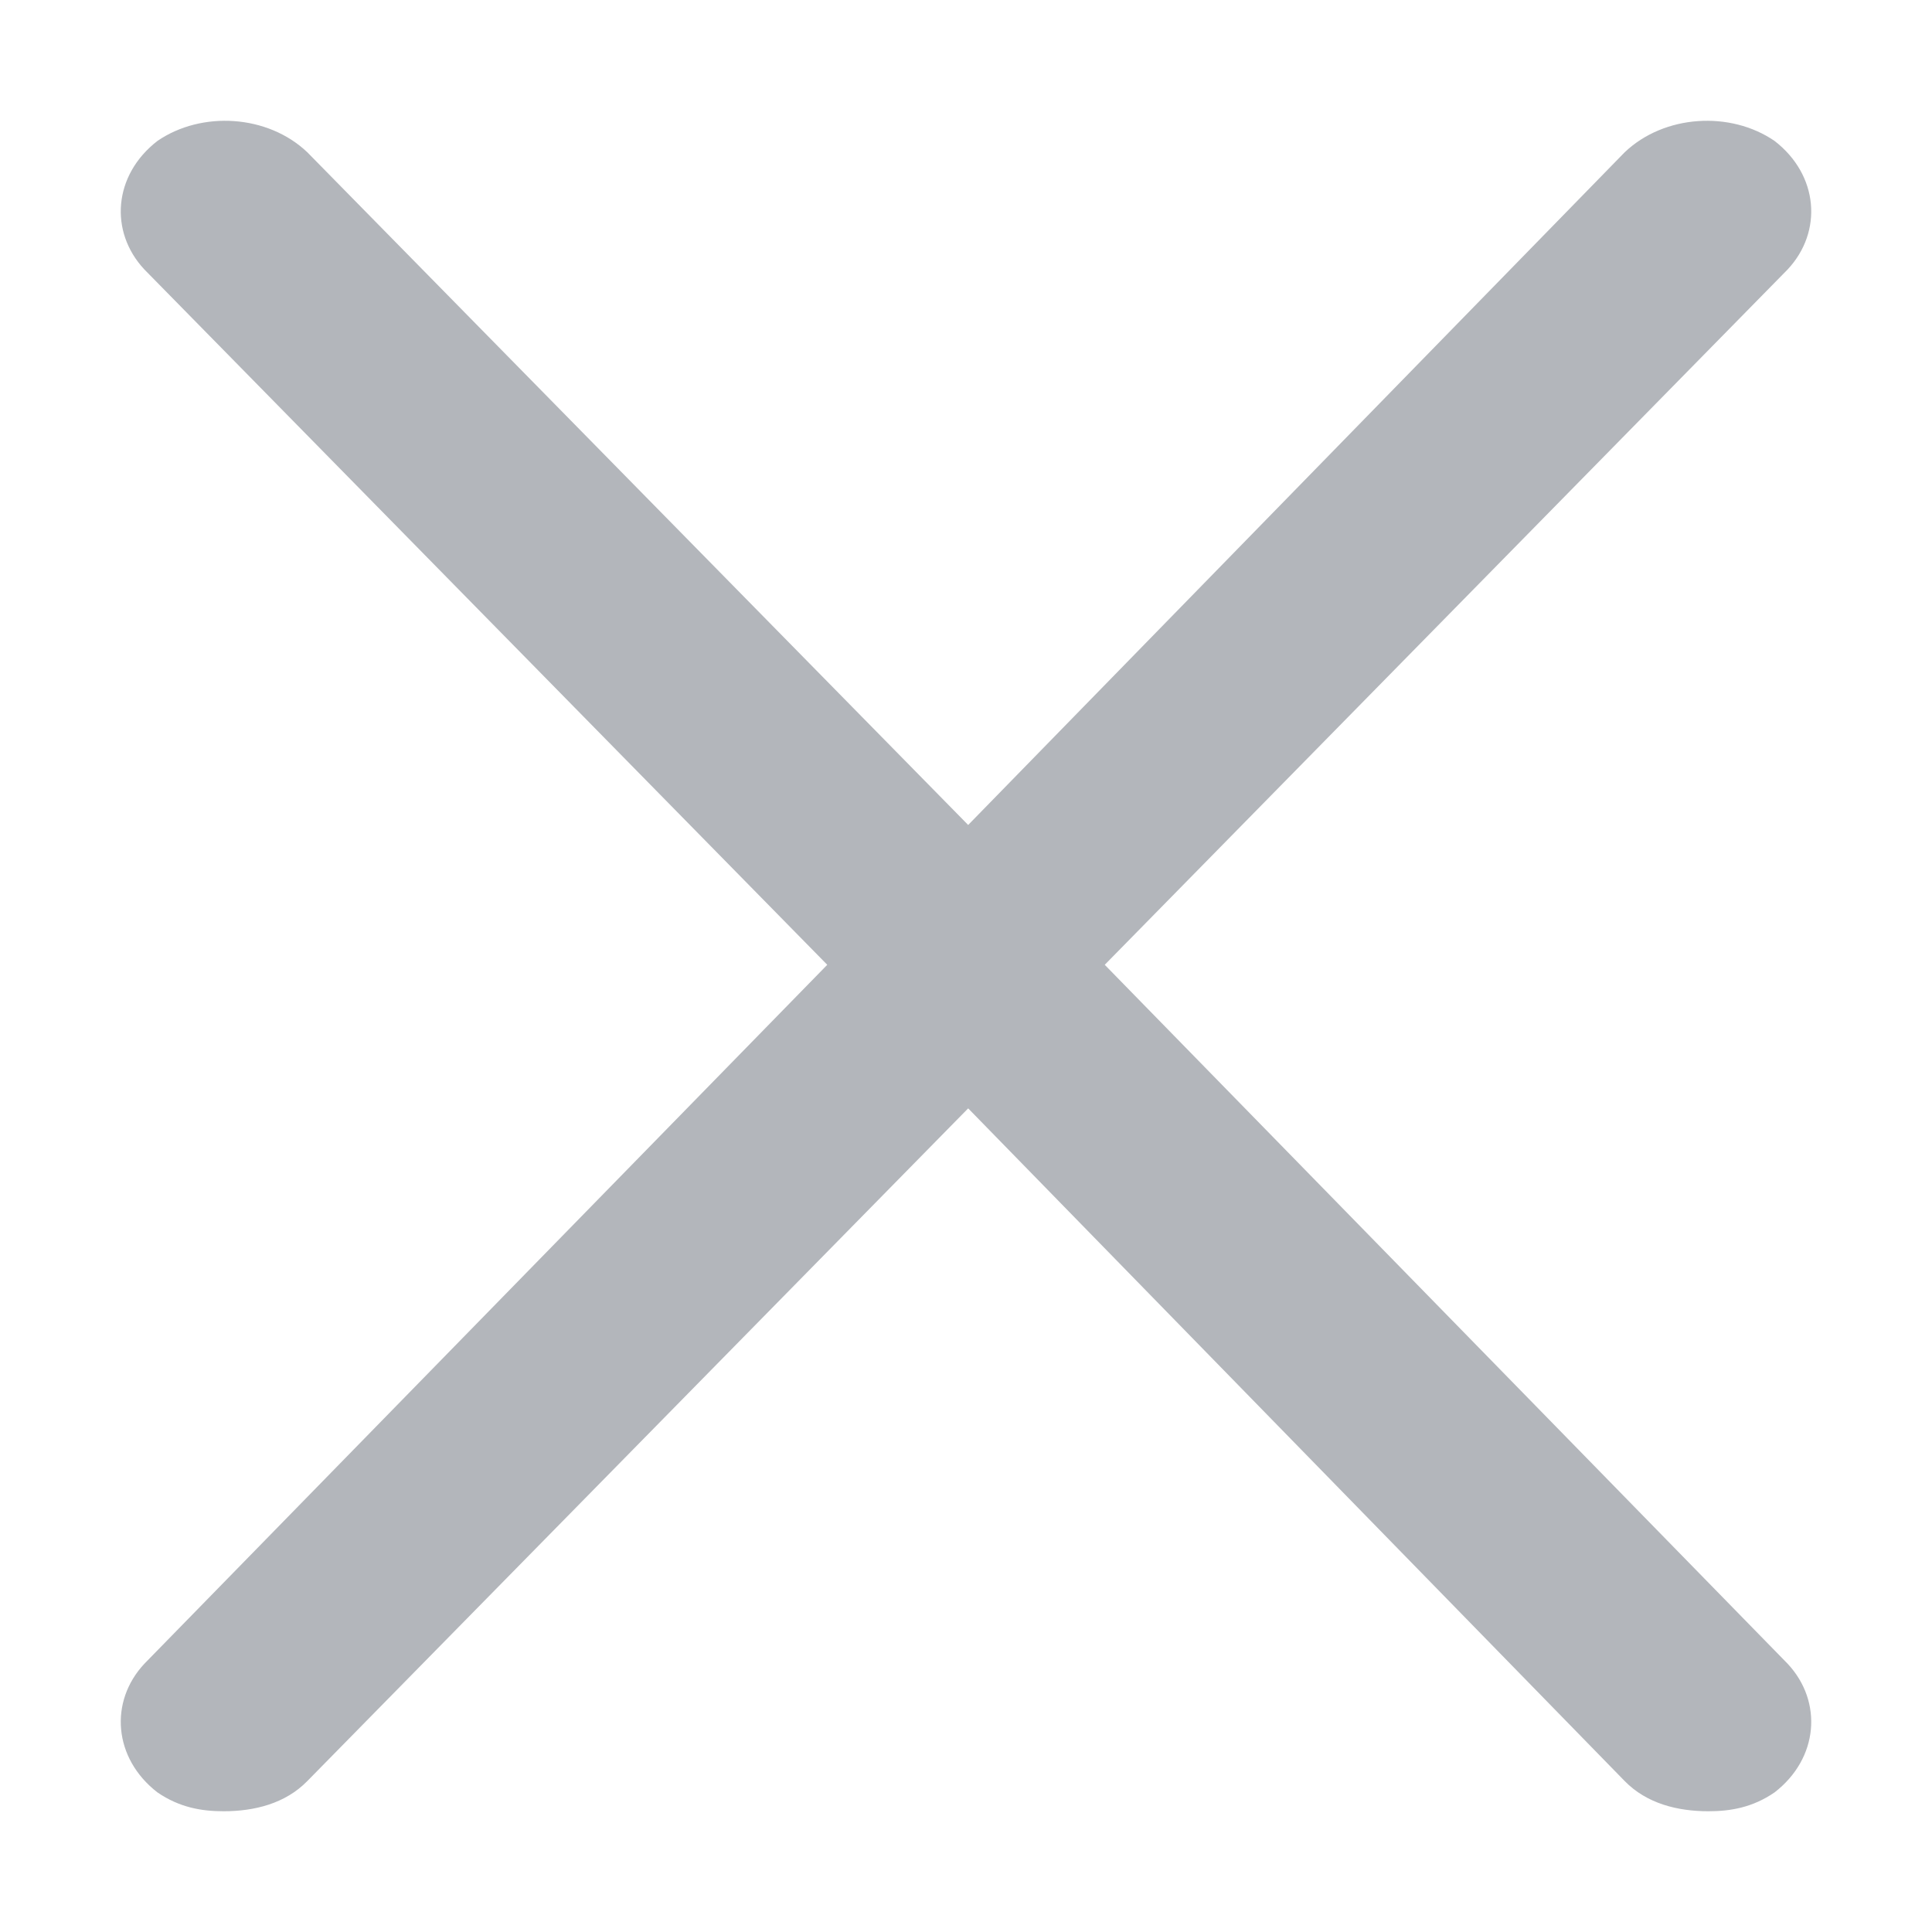 <svg width="16" height="16" viewBox="0 0 16 16" fill="none" xmlns="http://www.w3.org/2000/svg">
<path d="M14.805 13.779C15.097 14.092 15.061 14.562 14.696 14.844C14.514 14.969 14.331 15 14.149 15C13.893 15 13.638 14.937 13.455 14.75L8.018 9.179L2.545 14.75C2.362 14.937 2.107 15 1.851 15C1.669 15 1.487 14.969 1.304 14.844C0.939 14.562 0.903 14.092 1.195 13.779L6.851 7.99L1.195 2.231C0.903 1.918 0.939 1.449 1.304 1.167C1.669 0.917 2.216 0.948 2.545 1.261L8.018 6.832L13.455 1.261C13.784 0.948 14.331 0.917 14.696 1.167C15.061 1.449 15.097 1.918 14.805 2.231L9.149 7.99L14.805 13.779Z" fill="#B3B6BB"/>
</svg>
